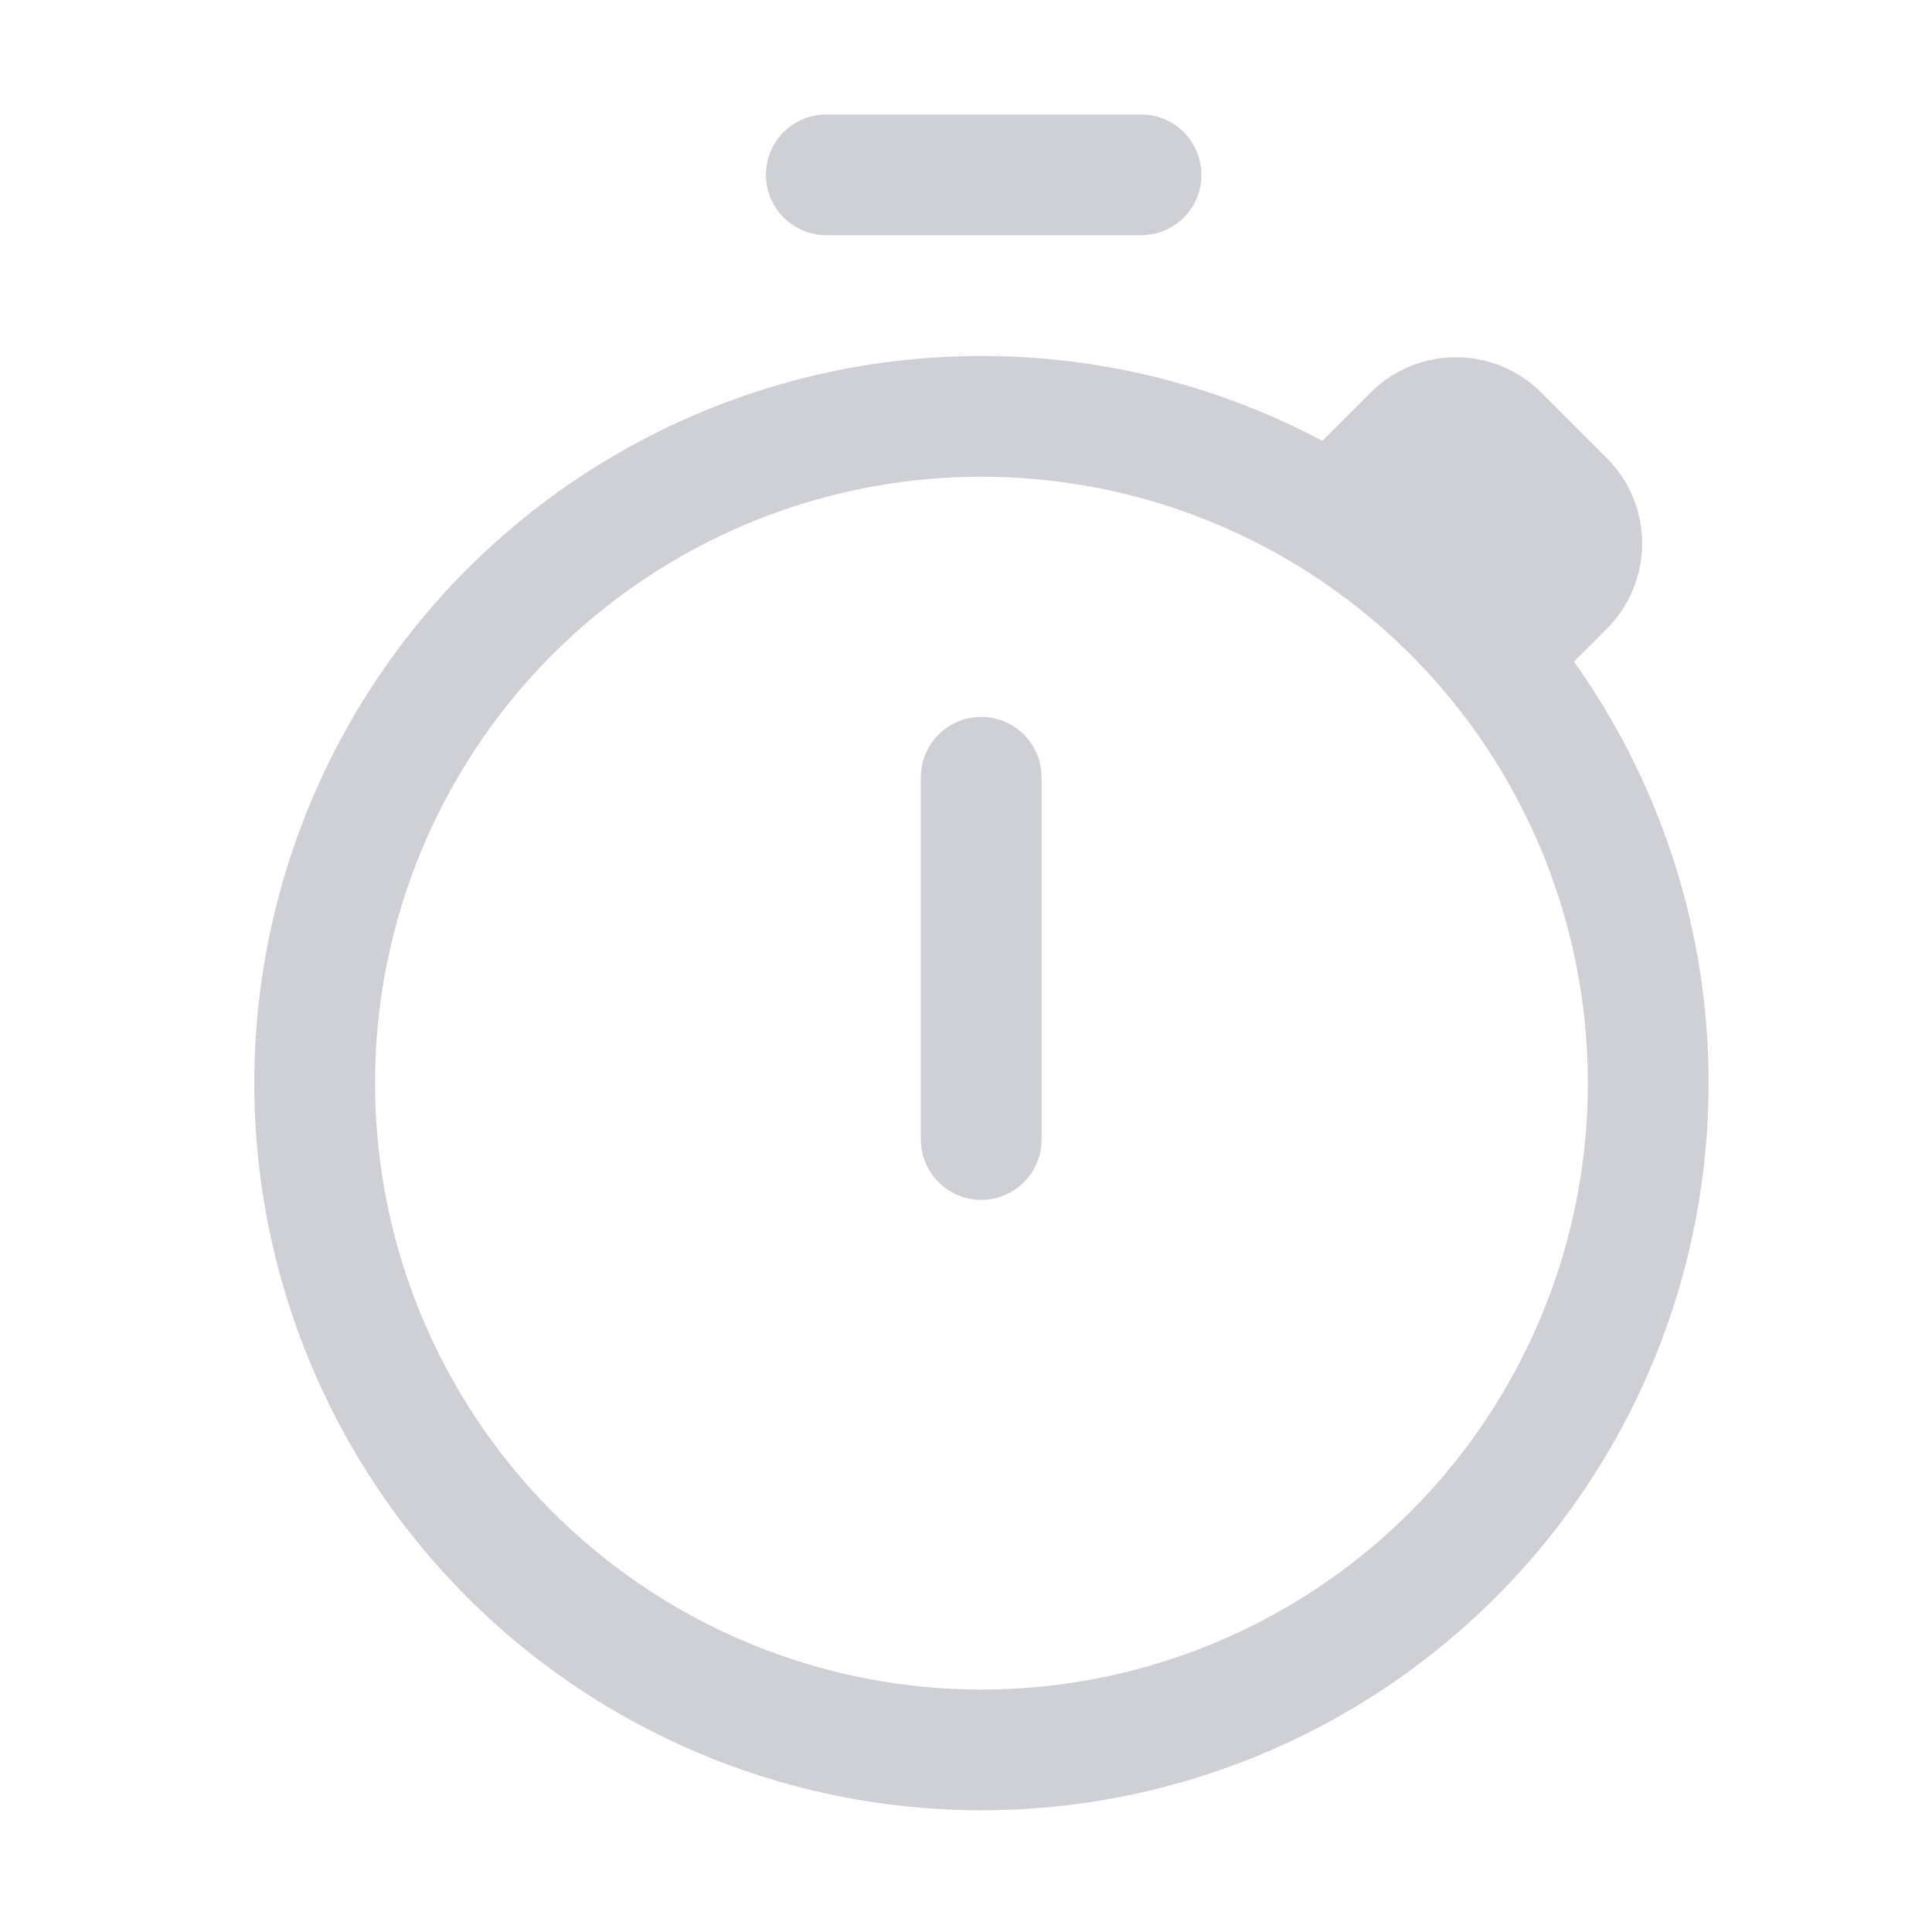 <svg width="16" height="16" viewBox="0 0 16 16" fill="none" xmlns="http://www.w3.org/2000/svg"><circle cx="8.127" cy="8.971" r="5.522" transform="rotate(-90 8.127 8.97)" stroke="#CED0D6"/><path d="M6.843 1.448H9.45" stroke="#CED0D6" stroke-linecap="round"/><path d="M11.461 3.848l.243-.243a.5.5 0 0 1 .707 0l.542.542a.5.5 0 0 1 0 .707l-.243.243-1.249-1.249z" fill="#6C707E" stroke="#CED0D6"/><path d="M8.126 9.437v-3" stroke="#CED0D6" stroke-linecap="round" stroke-linejoin="round"/></svg>